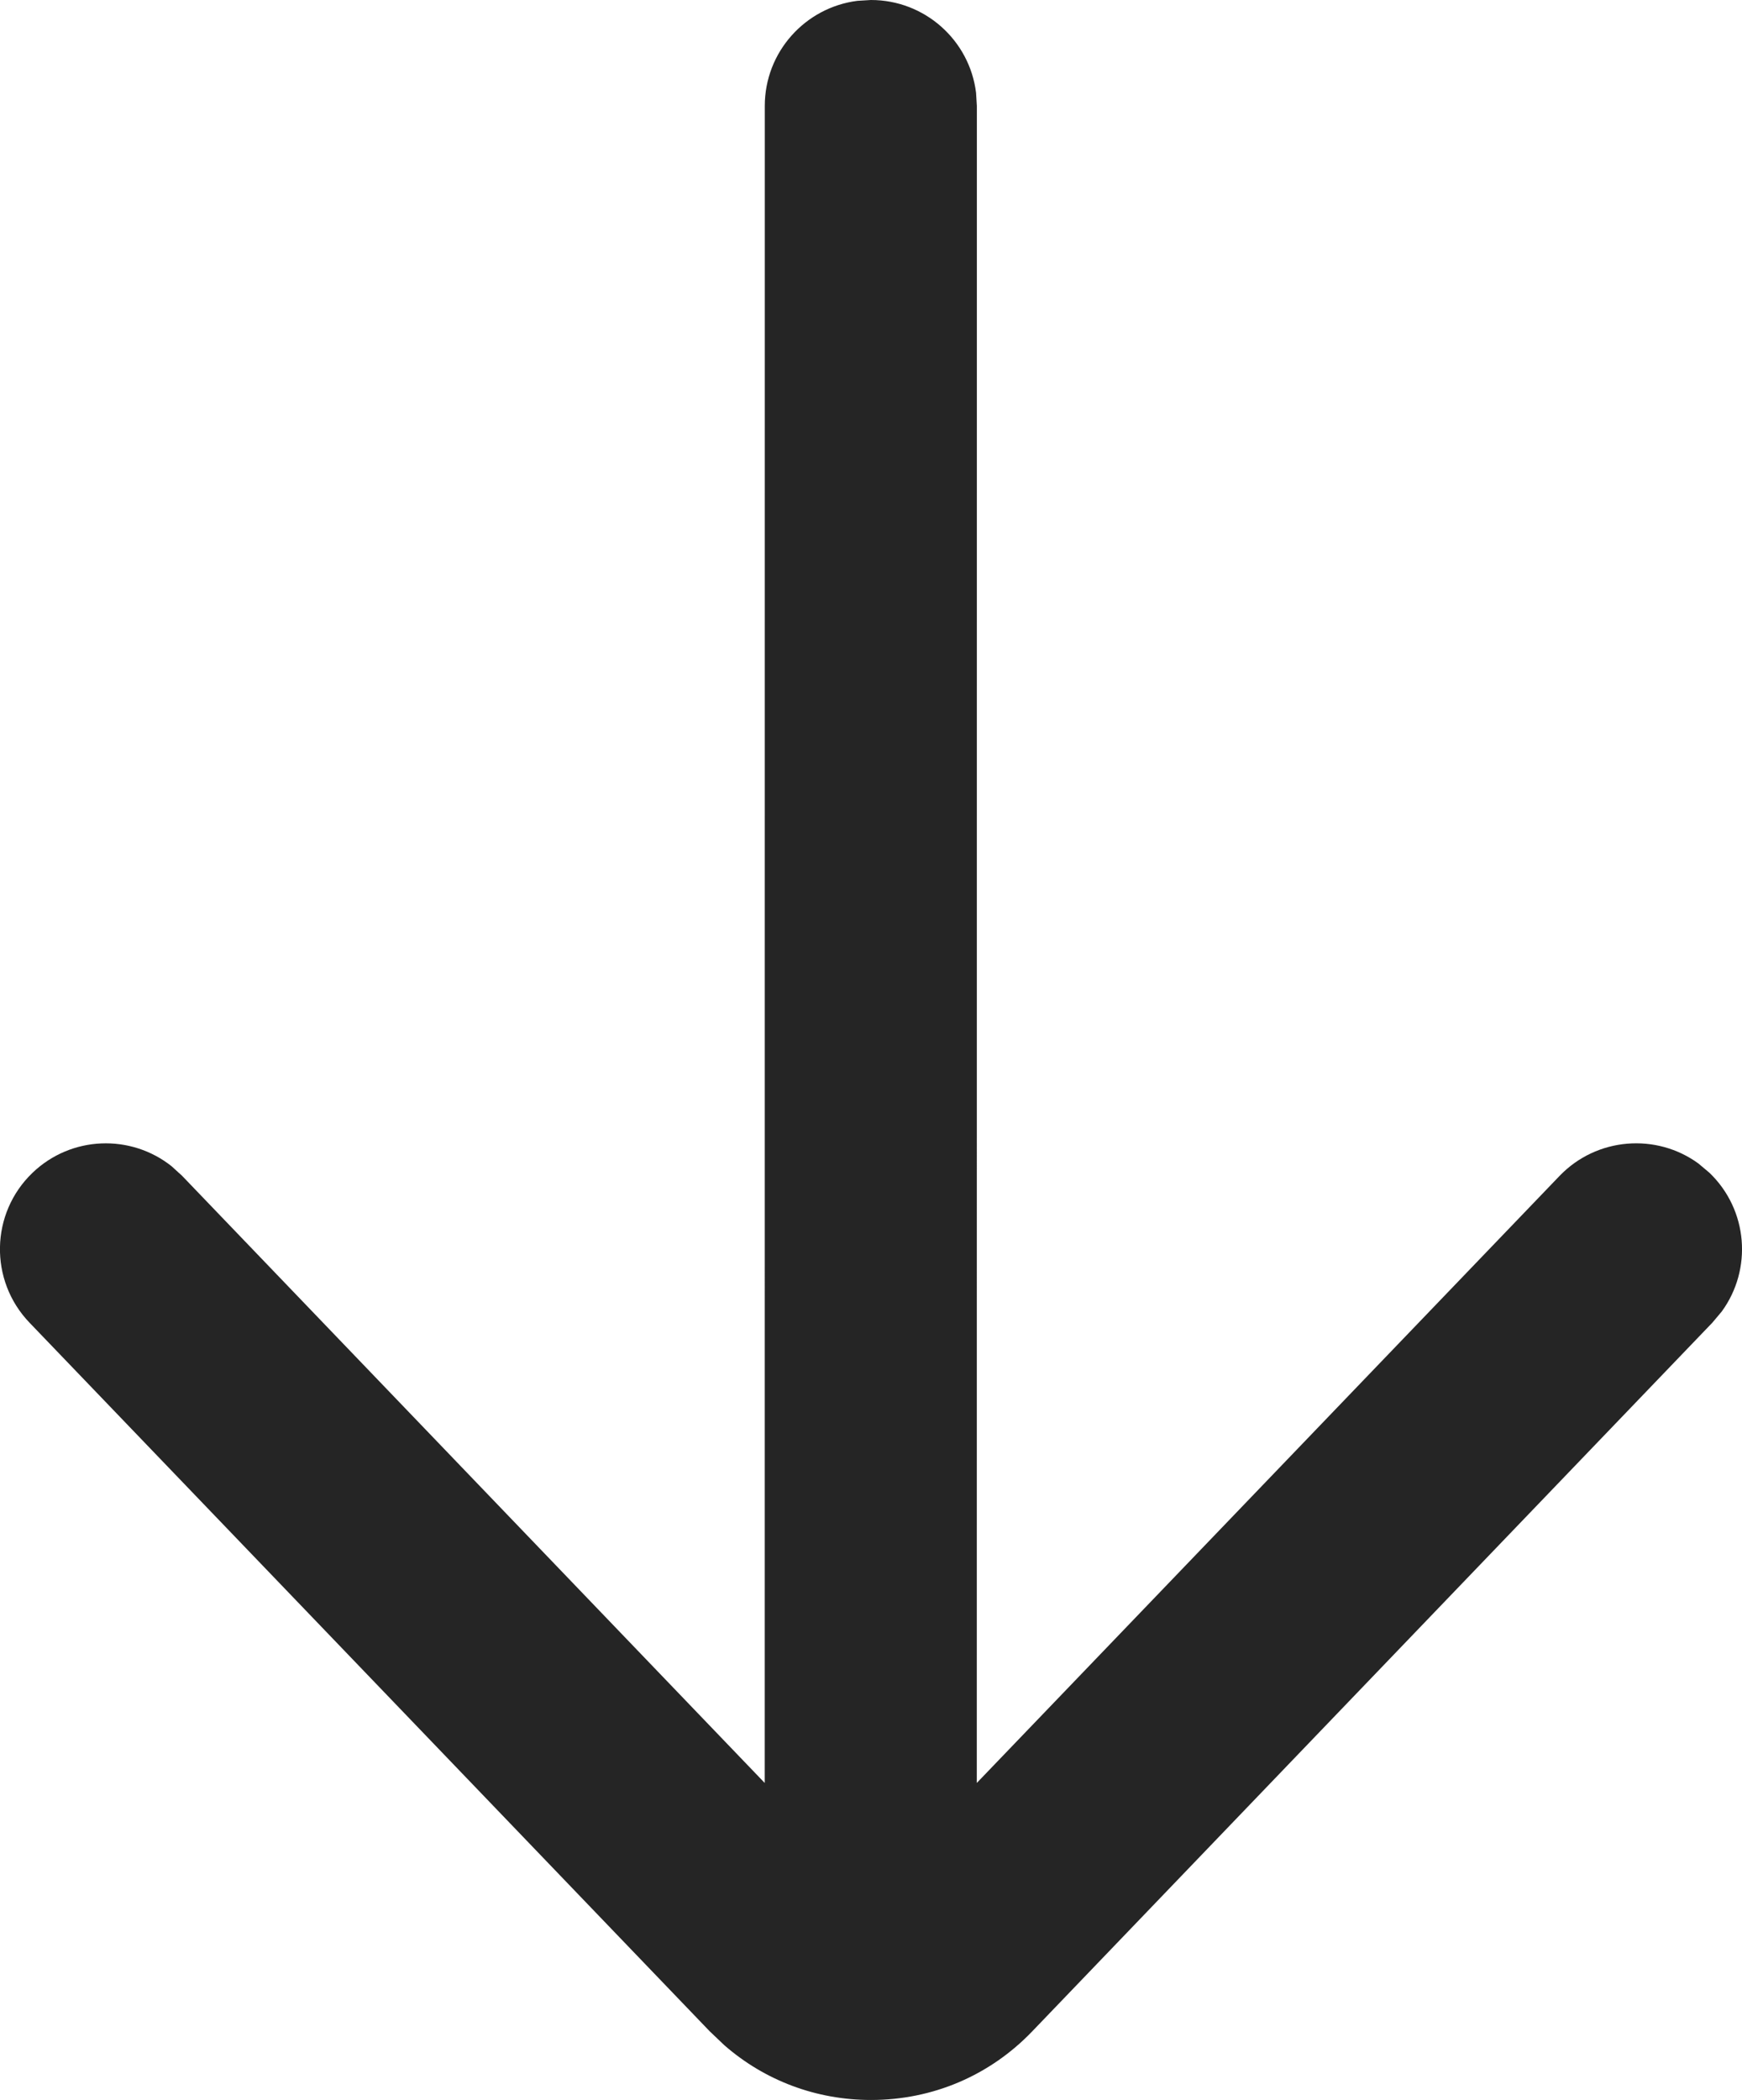 <?xml version="1.0" encoding="UTF-8" standalone="no"?>
<svg
   width="14.801"
   height="17.838"
   viewBox="0 0 14.801 17.838"
   fill="none"
   version="1.1"
   id="svg54"
   sodipodi:docname="arrow-down.svg"
   xmlns:inkscape="http://www.inkscape.org/namespaces/inkscape"
   xmlns:sodipodi="http://sodipodi.sourceforge.net/DTD/sodipodi-0.dtd"
   xmlns="http://www.w3.org/2000/svg"
   xmlns:svg="http://www.w3.org/2000/svg">
  <defs
     id="defs58" />
  <sodipodi:namedview
     id="namedview56"
     pagecolor="#ffffff"
     bordercolor="#666666"
     borderopacity="1.0"
     inkscape:showpageshadow="2"
     inkscape:pageopacity="0.0"
     inkscape:pagecheckerboard="0"
     inkscape:deskcolor="#d1d1d1" />
  <path
     d="m 7.4,0 c 0.459,0 0.838,0.343 0.893,0.787 l 0.007,0.113 -6e-4,14.245 4.952,-5.157 c 0.316,-0.328 0.822,-0.365 1.179,-0.105 l 0.094,0.079 c 0.329,0.316 0.366,0.821 0.104,1.179 l -0.079,0.094 -5.778,6.019 c -0.361,0.377 -0.848,0.584 -1.371,0.584 -0.464,0 -0.901,-0.164 -1.246,-0.465 l -0.125,-0.119 -5.779,-6.019 c -0.344,-0.359 -0.333,-0.929 0.026,-1.273 0.329,-0.315 0.834,-0.331 1.181,-0.056 l 0.09,0.082 4.95,5.157 6e-4,-14.245 c 0,-0.459 0.344,-0.837 0.787,-0.893 z"
     fill="#252525"
     id="path52" />
</svg>
